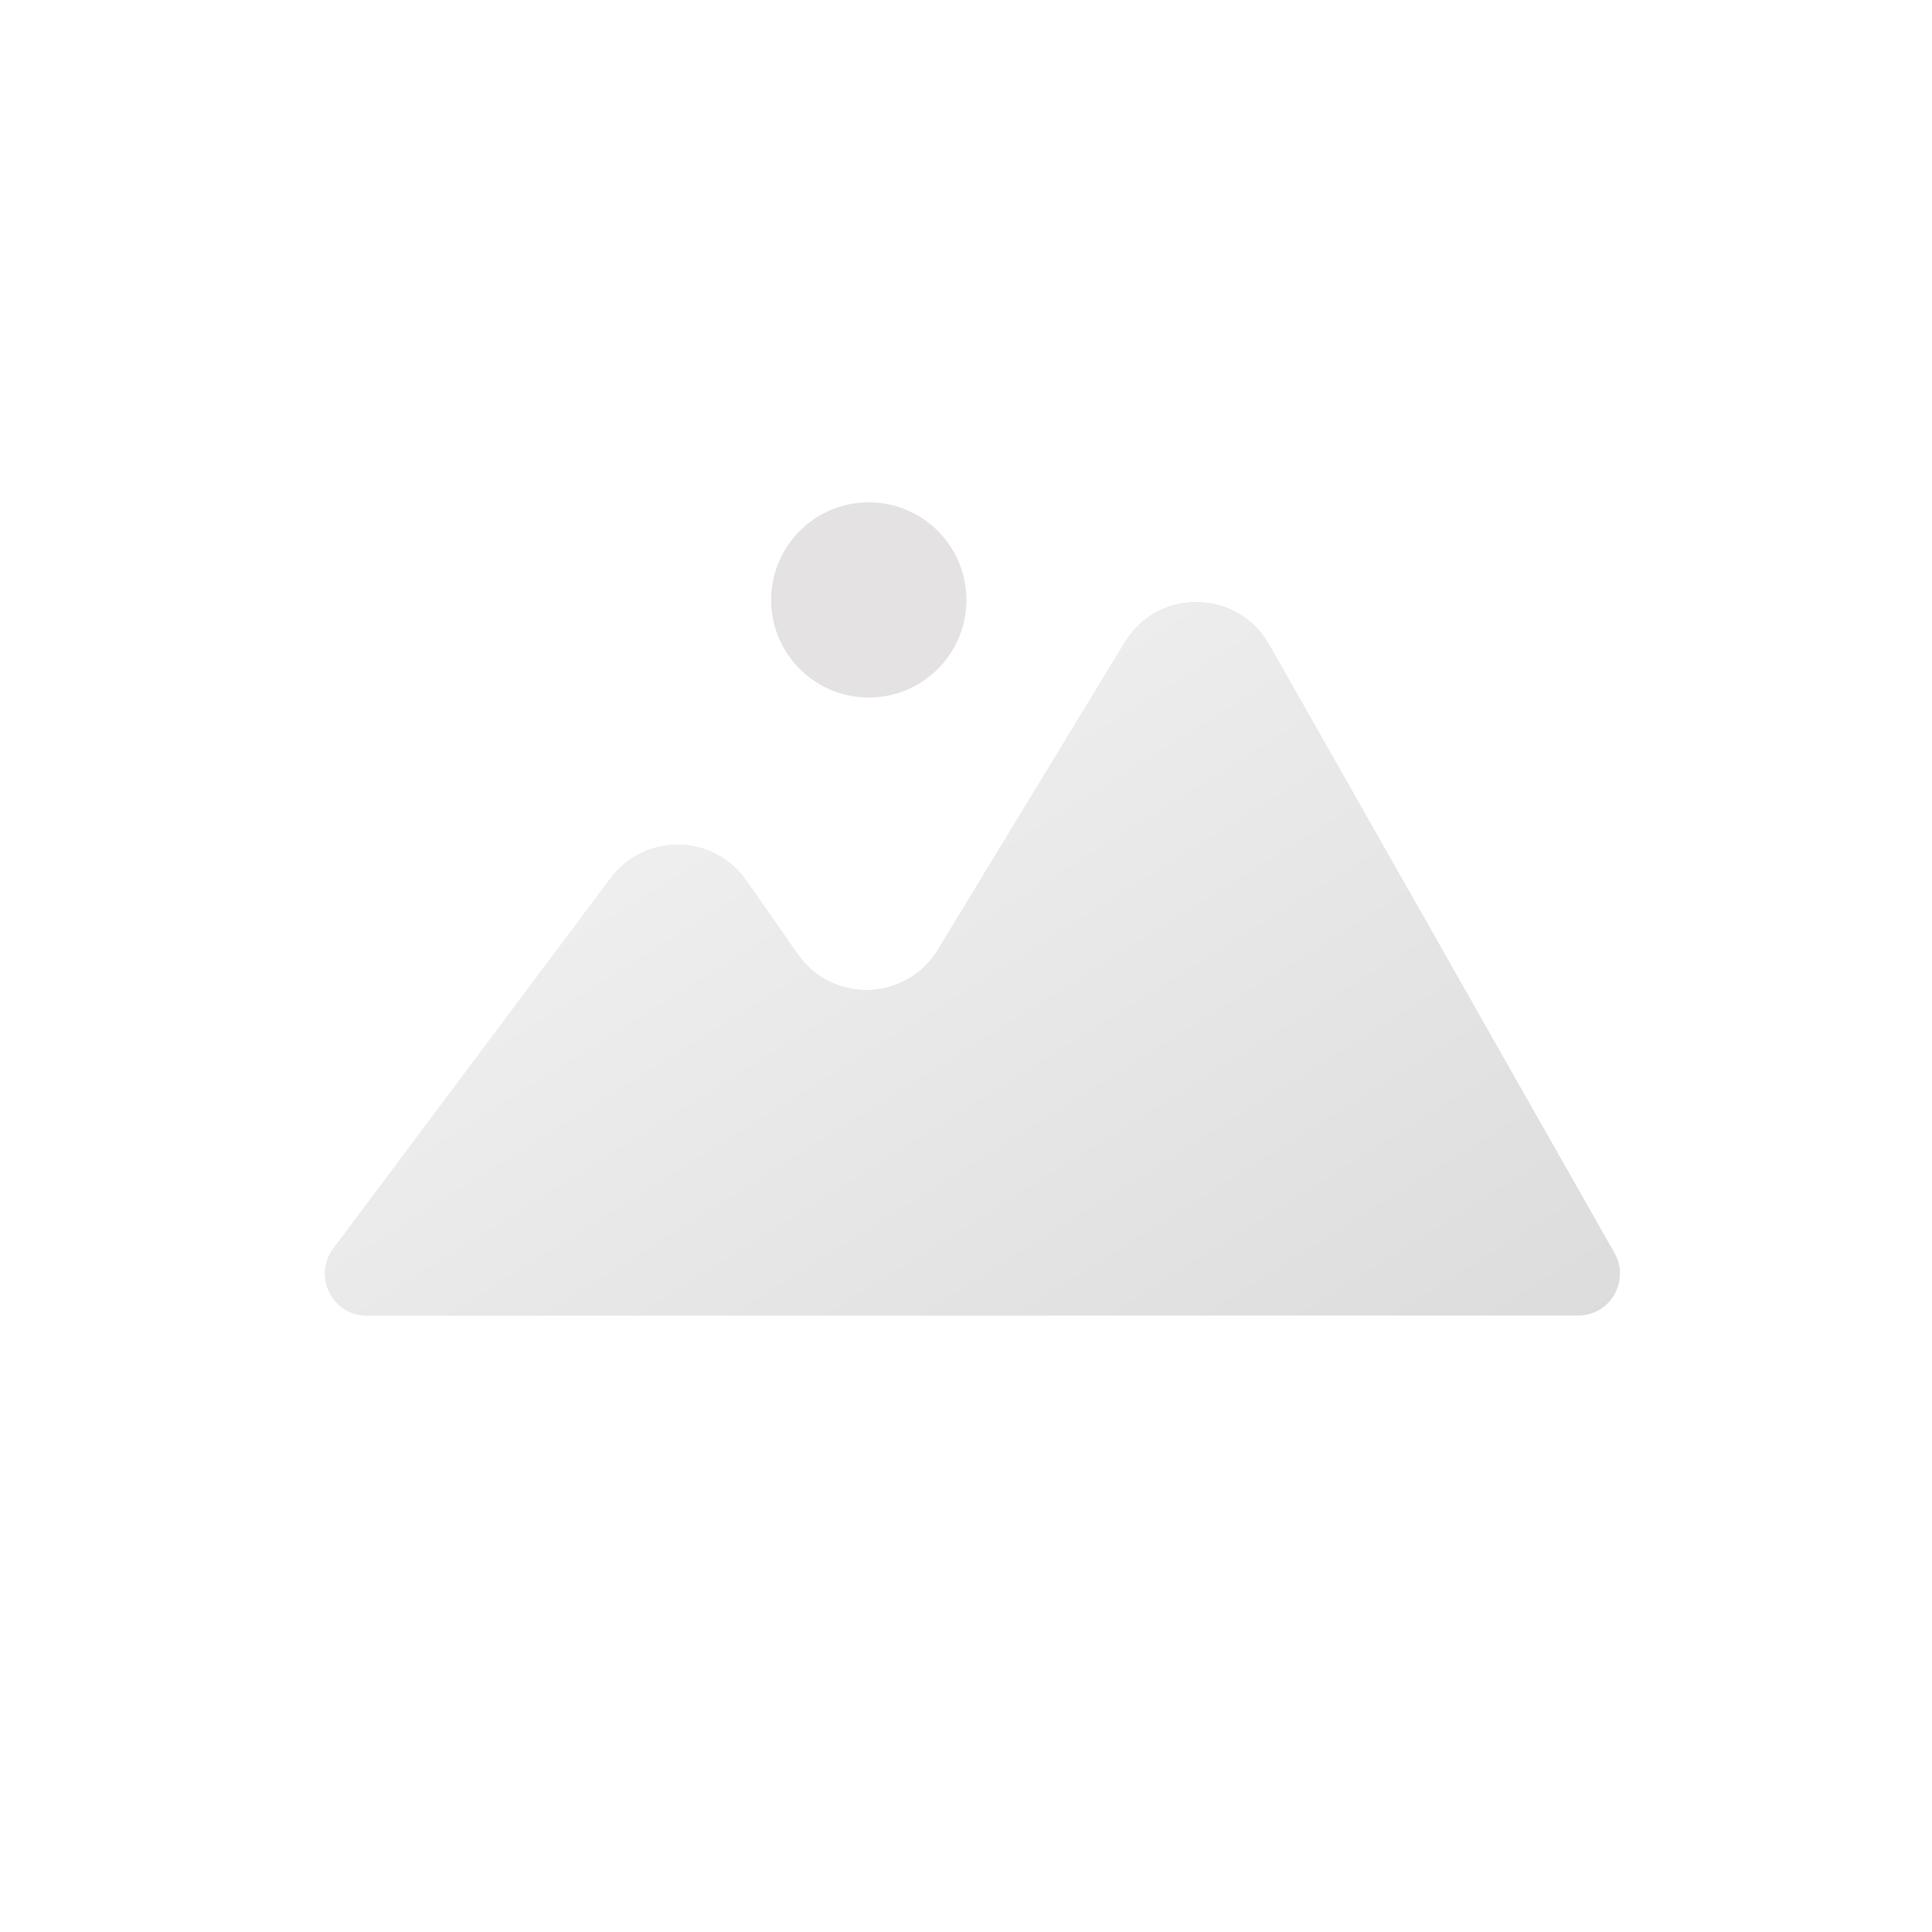 <svg width="130" height="130" viewBox="0 0 130 130" fill="none" xmlns="http://www.w3.org/2000/svg"><path fill="#fff" d="M0 0h130v130H0z"/><circle cx="58.458" cy="40.369" r="6.568" fill="#E4E2E2"/><path d="M75.685 43.22c2.231-3.672 7.587-3.591 9.707.145l23.237 40.946c1.065 1.876-.291 4.204-2.448 4.204H70.668c-.001 0-.002.001-.001.002l-.001.002H24.685c-2.319 0-3.643-2.646-2.254-4.502l18.657-24.923c2.298-3.07 6.925-2.994 9.121.148l3.472 4.968c2.328 3.332 7.313 3.173 9.425-.3l12.579-20.69z" fill="#E6E5E5"/><path d="M75.685 43.22c2.231-3.672 7.587-3.591 9.707.145l23.237 40.946c1.065 1.876-.291 4.204-2.448 4.204H70.668c-.001 0-.002.001-.001.002l-.001.002H24.685c-2.319 0-3.643-2.646-2.254-4.502l18.657-24.923c2.298-3.07 6.925-2.994 9.121.148l3.472 4.968c2.328 3.332 7.313 3.173 9.425-.3l12.579-20.69z" fill="url(#EmptyStatePreFilledImage__a)"/><defs><linearGradient id="EmptyStatePreFilledImage__a" x1="65.432" y1="40.514" x2="101.204" y2="97.661" gradientUnits="userSpaceOnUse"><stop stop-color="#F0EFEF"/><stop offset="1" stop-color="#DCDBDB"/></linearGradient></defs></svg>